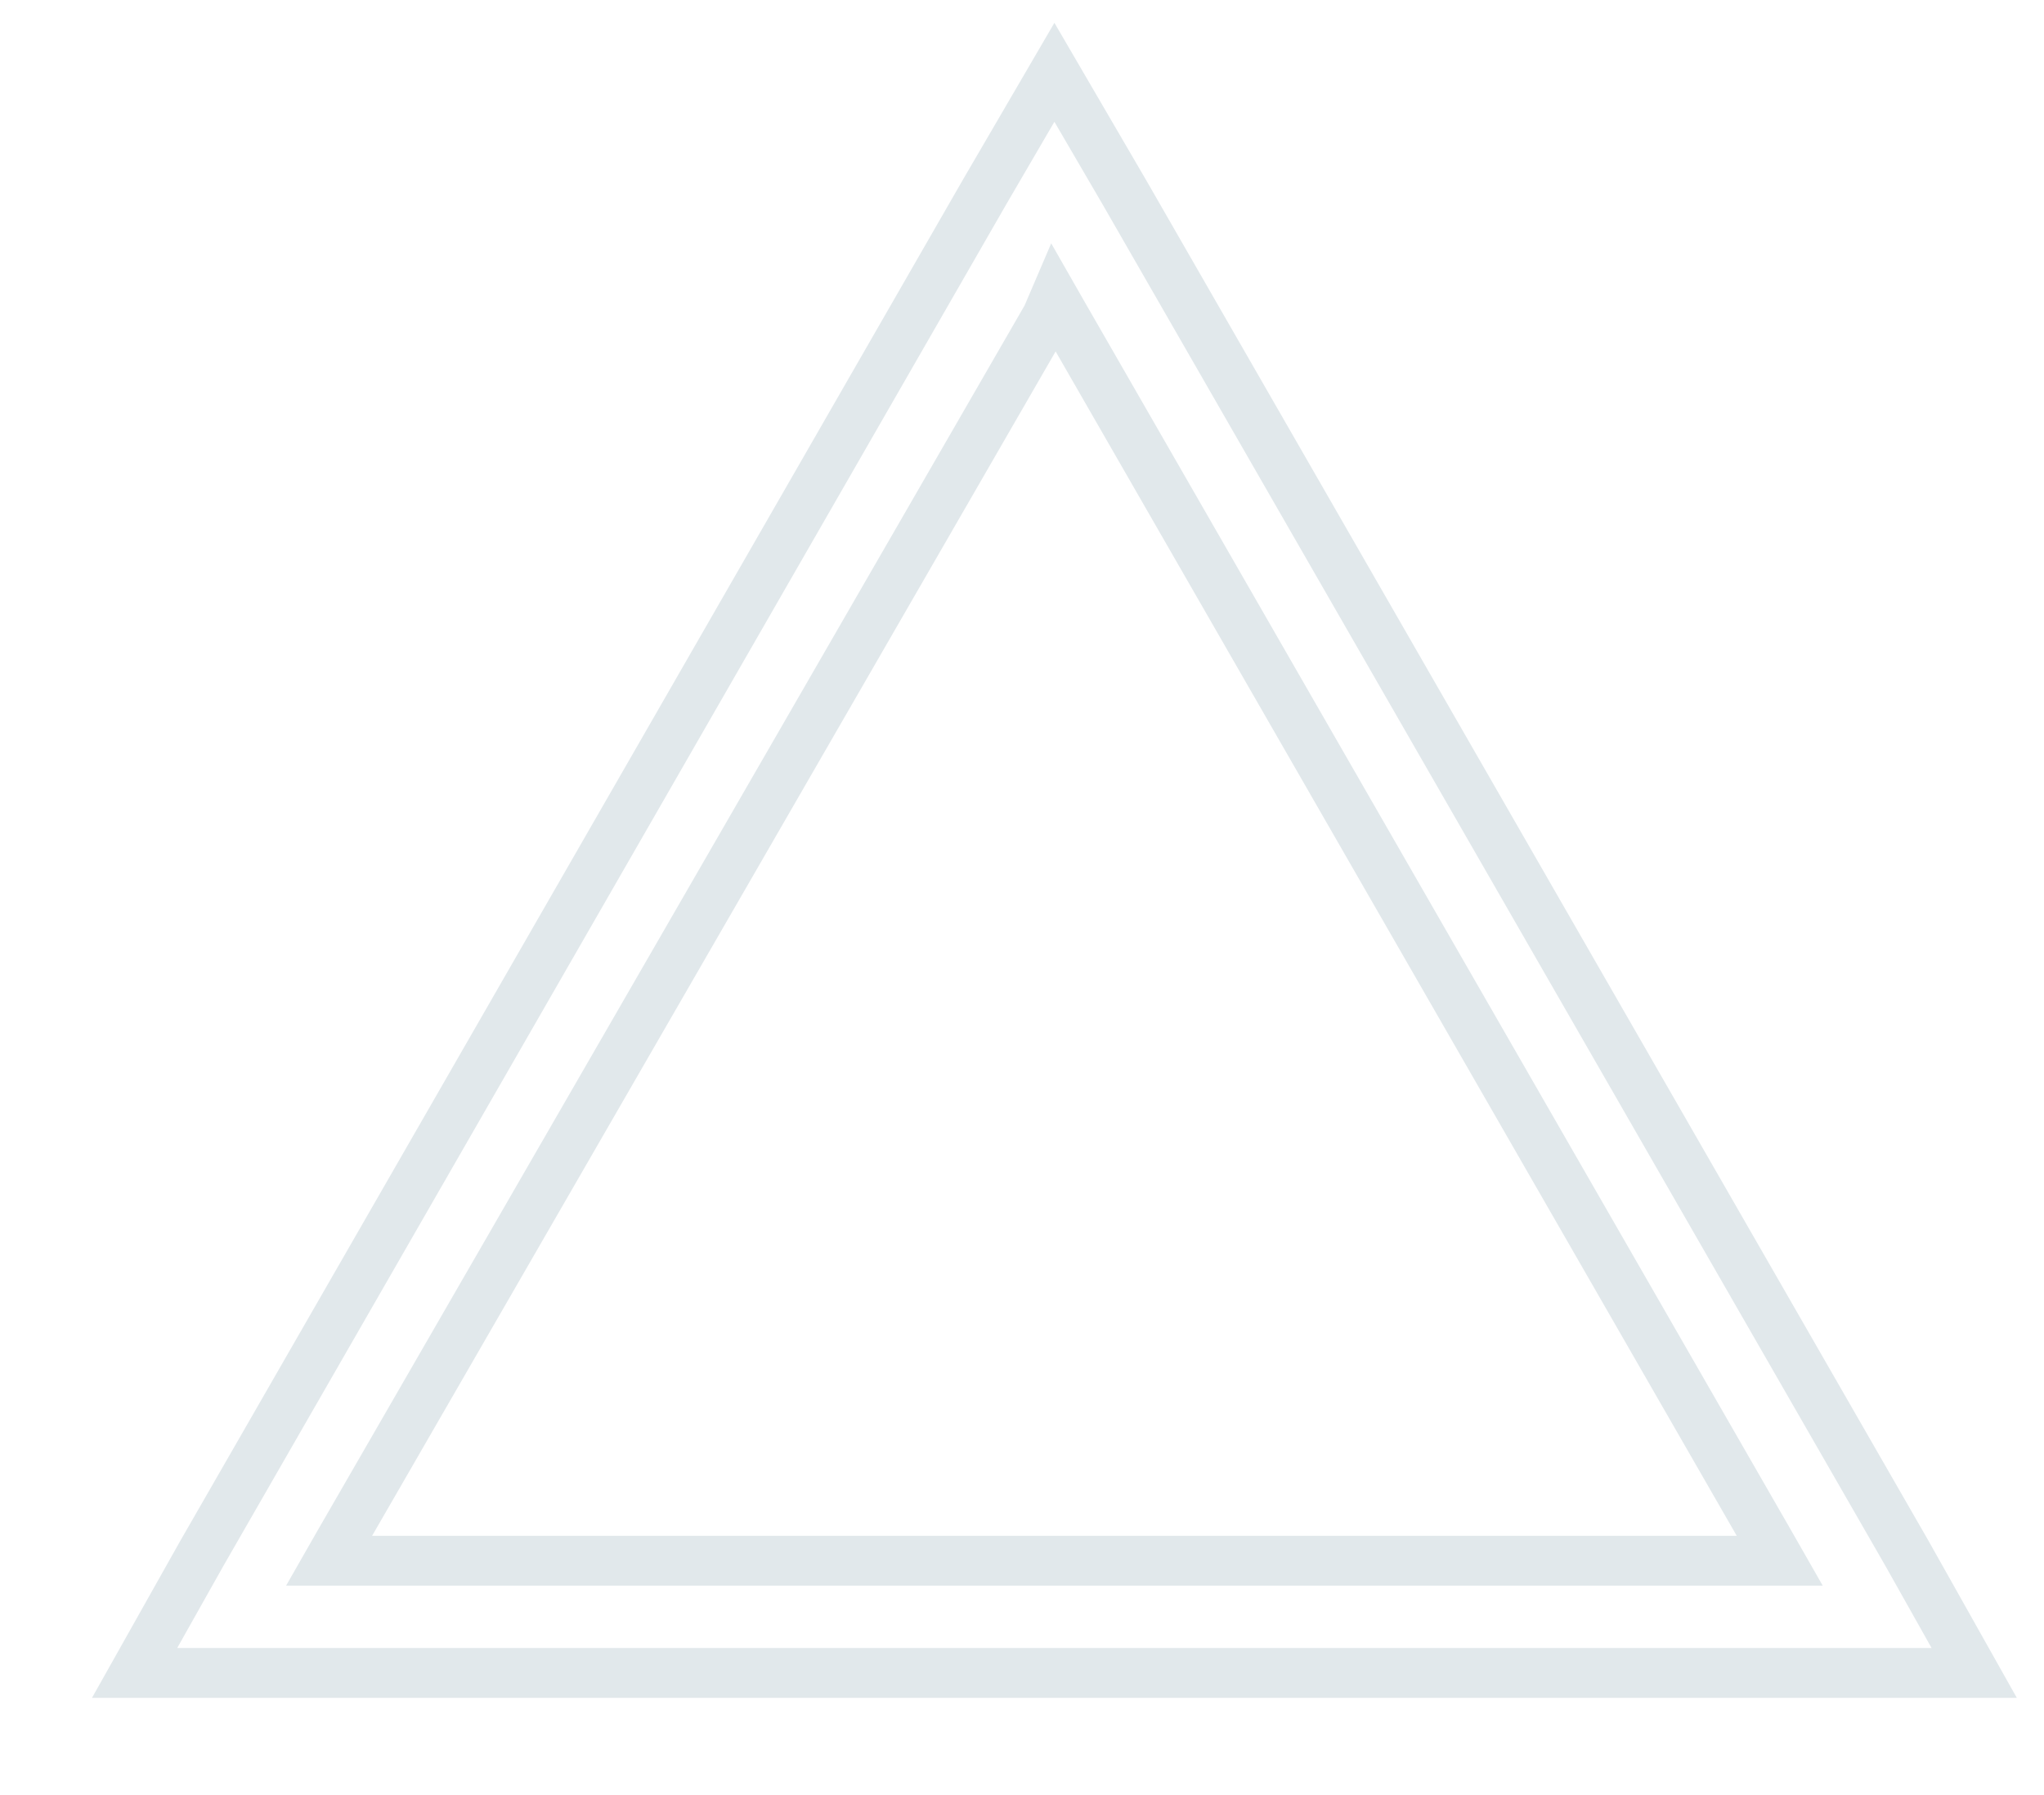 <?xml version="1.0" encoding="utf-8"?>
<!-- Generator: Adobe Illustrator 24.0.1, SVG Export Plug-In . SVG Version: 6.00 Build 0)  -->
<svg version="1.1" id="Layer_1" xmlns="http://www.w3.org/2000/svg" xmlns:xlink="http://www.w3.org/1999/xlink" x="0px" y="0px"
	 viewBox="0 0 82 72" style="enable-background:new 0 0 82 72;" xml:space="preserve">
<style type="text/css">
	.st0{fill:none;stroke:#E1E8EB;stroke-width:2;}
</style>
<path class="st0" d="M42.7,12.7l-0.4-0.7L42,12.7L13.6,61.9l-0.4,0.7h0.8h56.6h0.8l-0.4-0.7L42.7,12.7z M39.5,7.7l2.8-4.8l2.8,4.8
	l31.4,54.6l2.7,4.8h-5.5H10.9H5.4l2.7-4.8L39.5,7.7z"/>
</svg>
